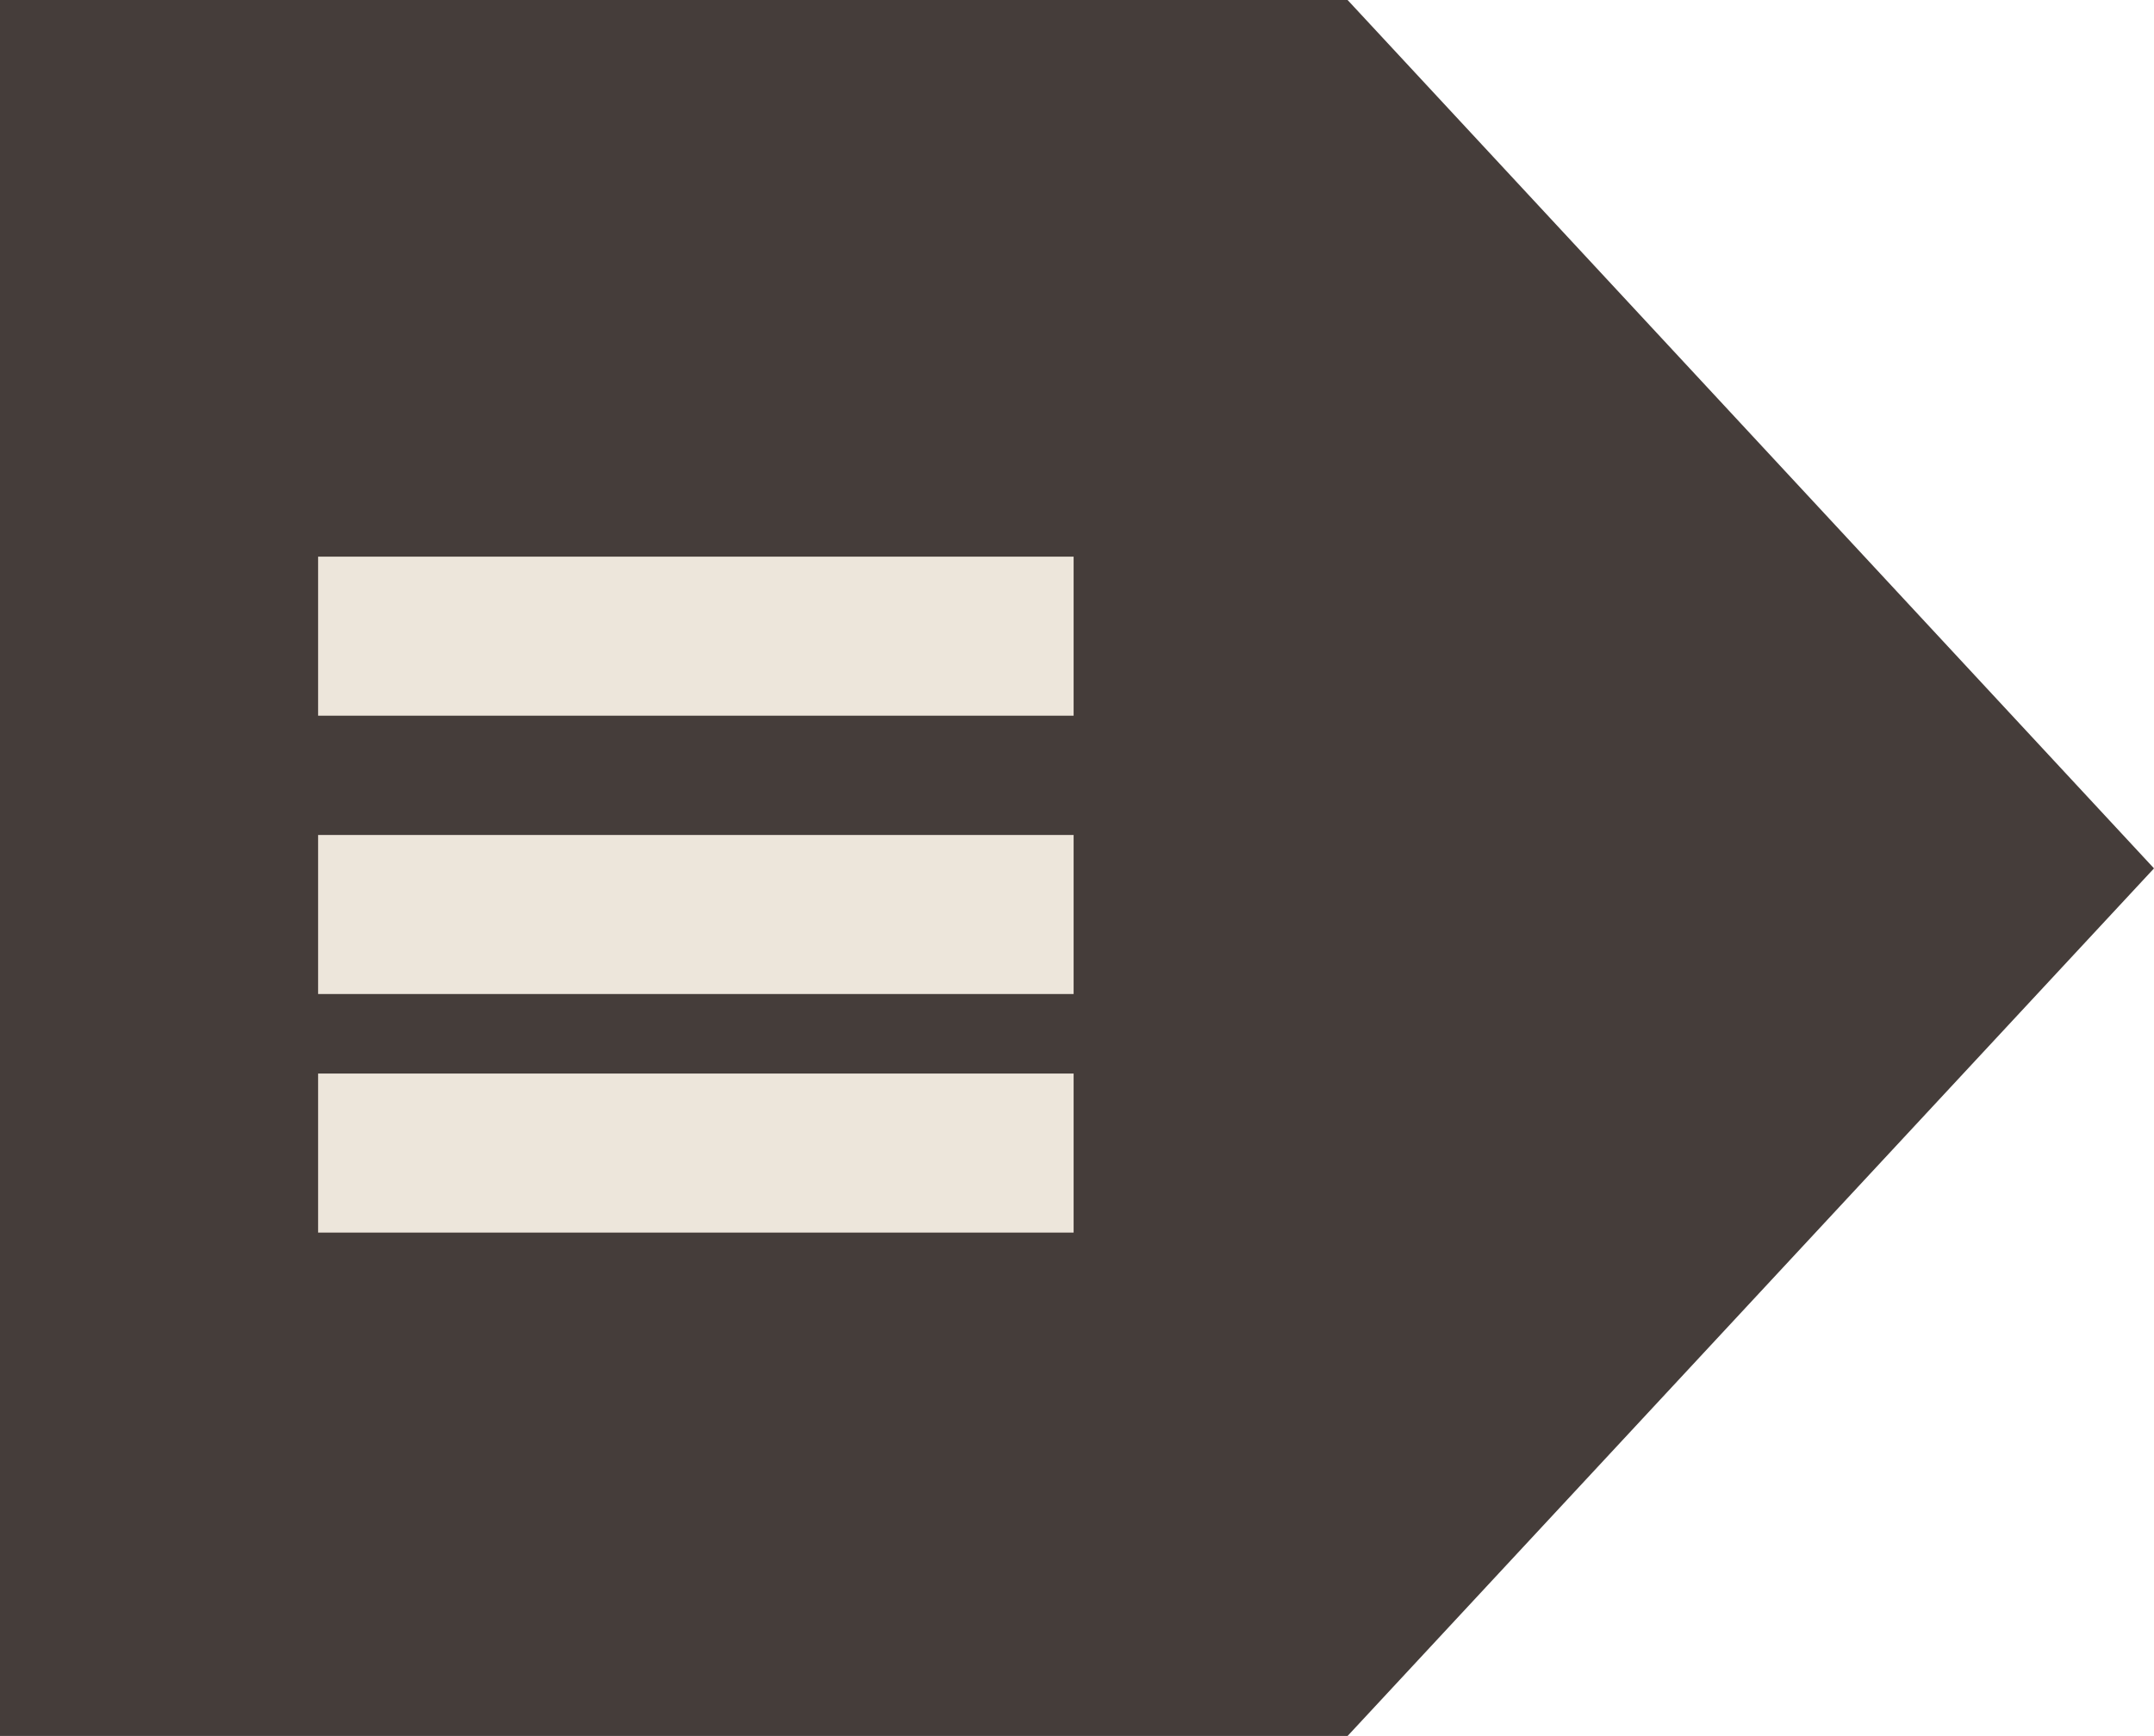 <svg xmlns="http://www.w3.org/2000/svg" viewBox="0 0 54.17 43.66"><defs><style>.cls-1{fill:#453d3a;}.cls-2{fill:#ede6db;}</style></defs><title>Asset 9</title><g id="Layer_2" data-name="Layer 2"><g id="Layer_2-2" data-name="Layer 2"><polygon class="cls-1" points="33.89 0 0 0 0 43.66 33.89 43.66 54.17 21.84 33.89 0"/><rect class="cls-2" x="8" y="14" width="19" height="4"/><rect class="cls-2" x="8" y="21" width="19" height="4"/><rect class="cls-2" x="8" y="27" width="19" height="4"/></g></g></svg>